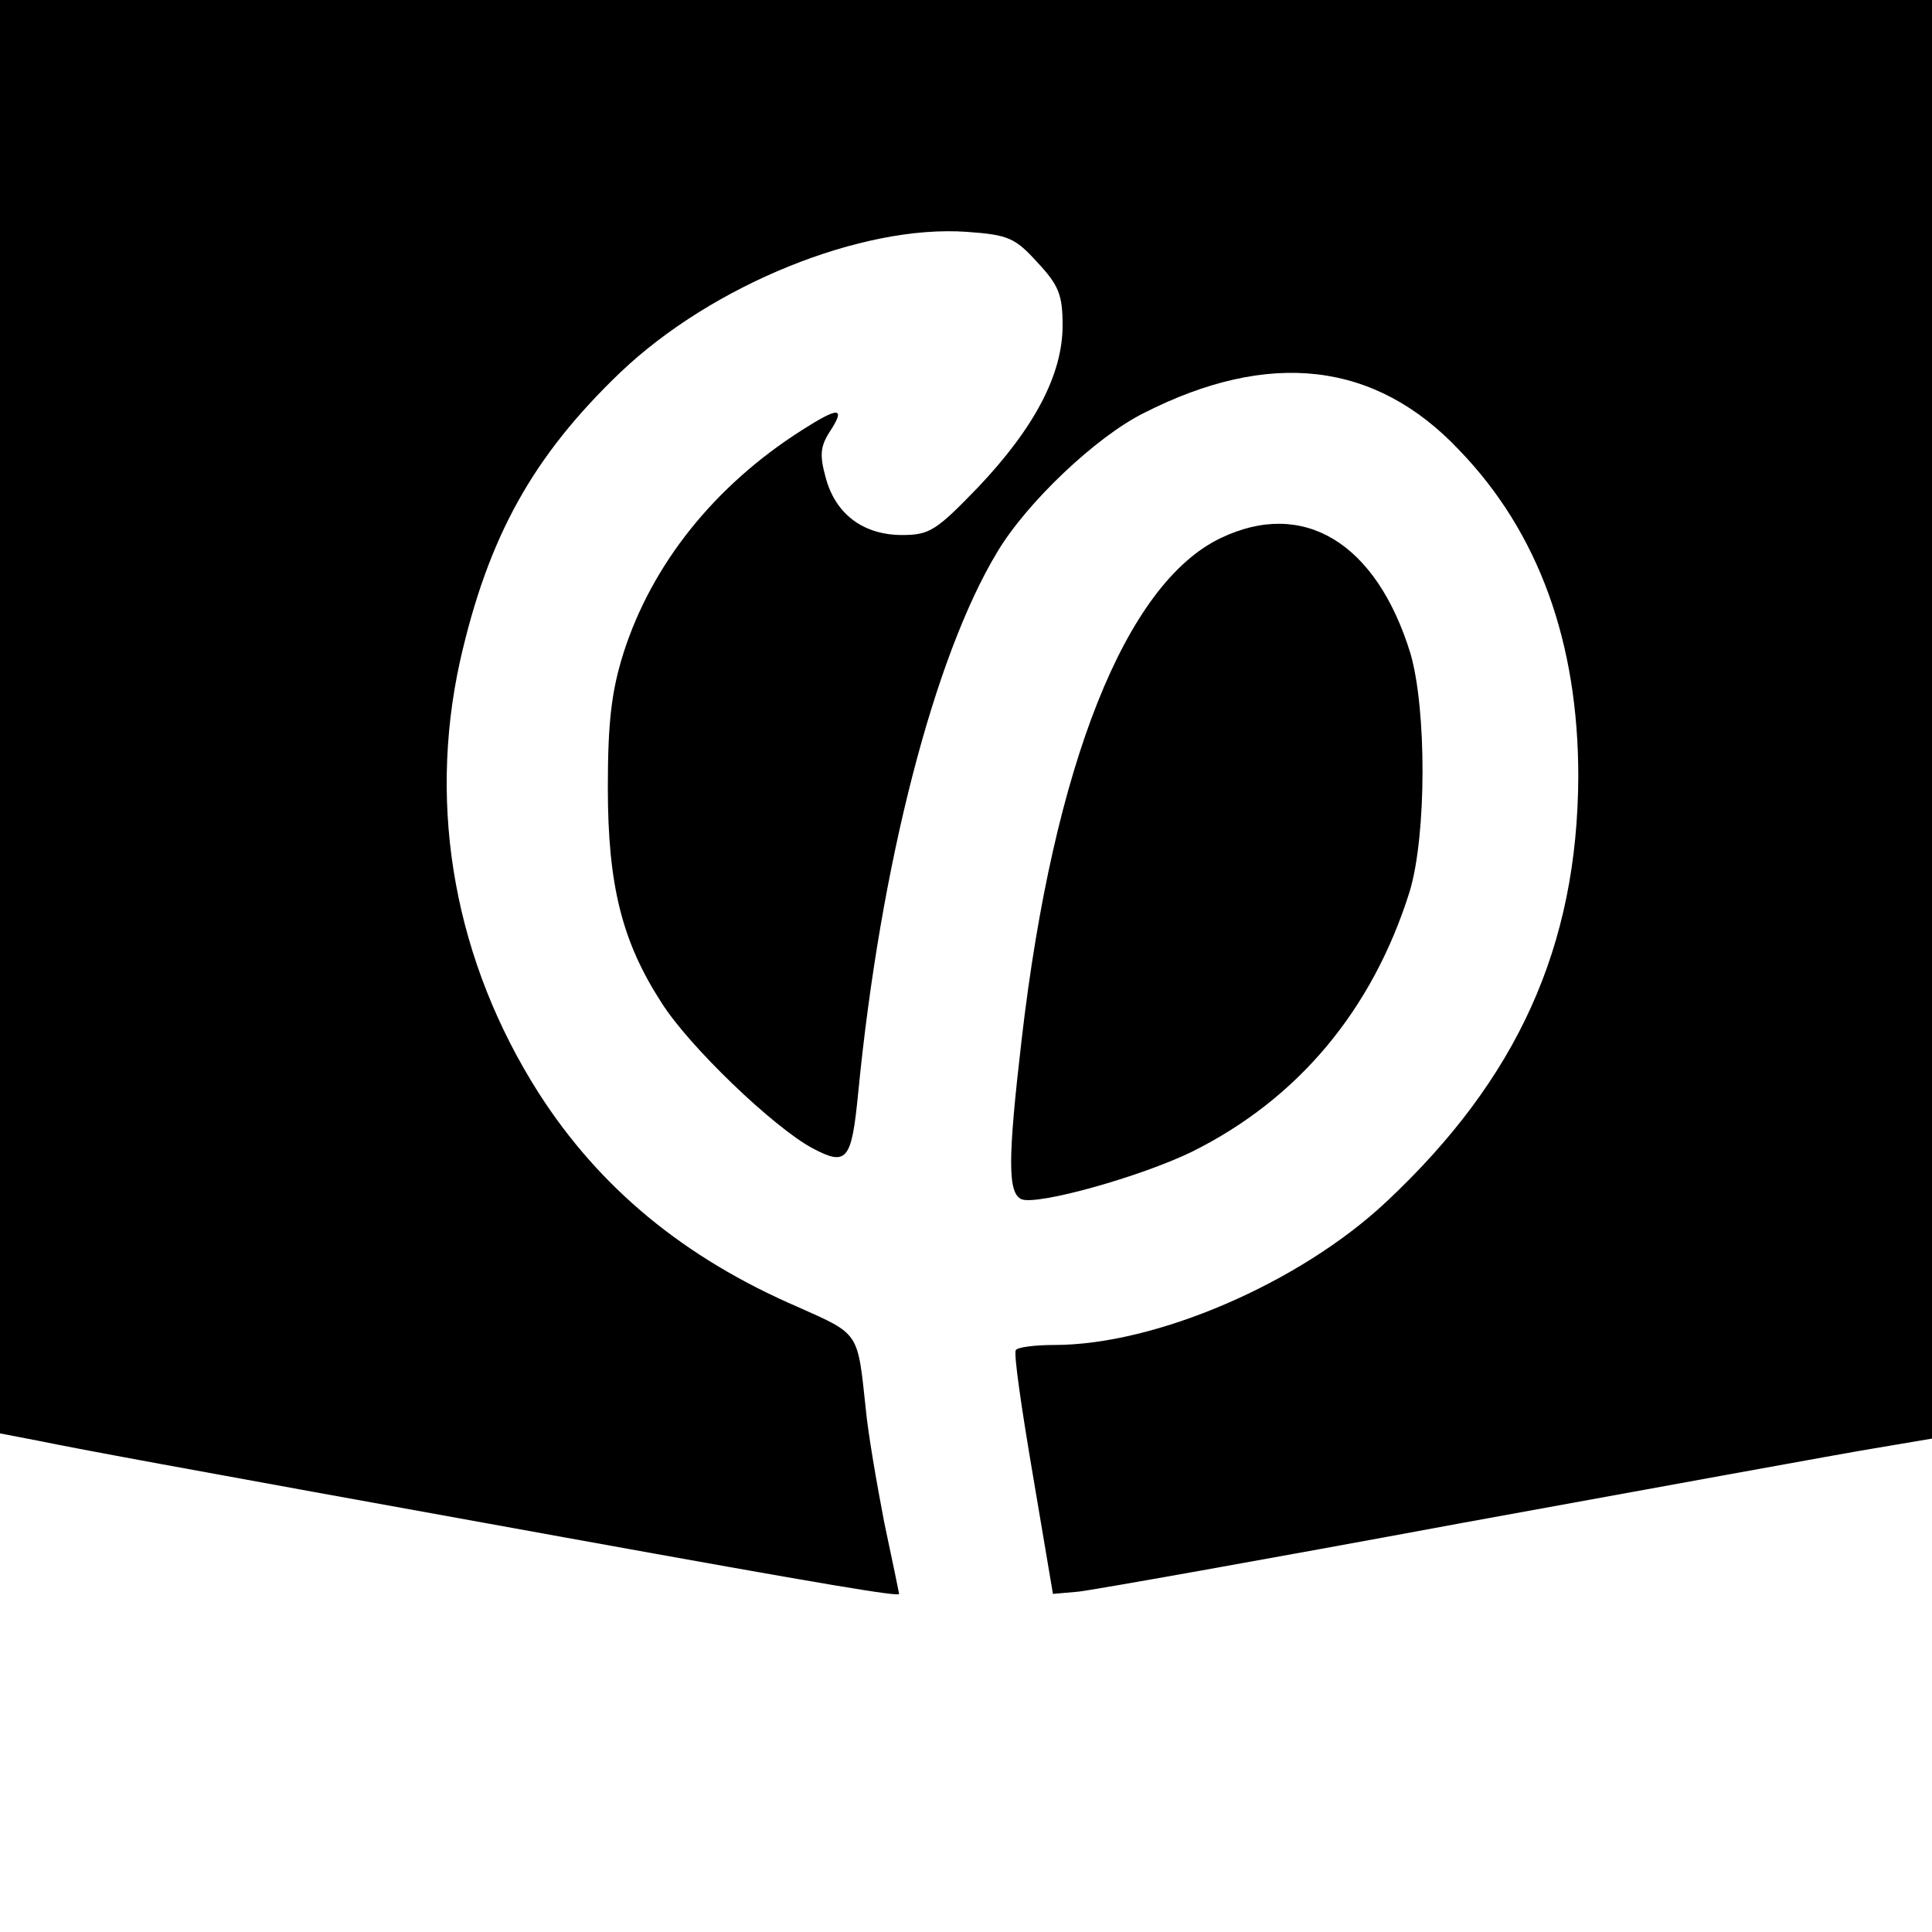 <?xml version="1.0" standalone="no"?>
<!DOCTYPE svg PUBLIC "-//W3C//DTD SVG 20010904//EN"
 "http://www.w3.org/TR/2001/REC-SVG-20010904/DTD/svg10.dtd">
<svg version="1.0" xmlns="http://www.w3.org/2000/svg"
 width="260pt" height="260pt" viewBox="0 0 260 260"
 preserveAspectRatio="xMidYMid meet">
<g transform="translate(0,260) scale(0.1,-0.1)"
fill="#000000" stroke="none">
<path d="M0 1636 l0 -965 52 -10 c59 -12 144 -28 708 -130 359 -65 450 -80
450 -76 0 1 -9 44 -20 96 -10 52 -22 121 -25 154 -11 103 -8 99 -91 136 -153
66 -267 160 -349 288 -112 176 -150 381 -106 581 38 168 98 276 216 389 124
118 325 199 466 189 56 -4 65 -8 95 -41 29 -31 34 -44 34 -85 0 -66 -38 -138
-114 -218 -56 -58 -65 -64 -102 -64 -52 0 -90 28 -103 78 -8 29 -7 41 5 60 23
35 13 35 -37 3 -118 -75 -202 -181 -240 -300 -16 -51 -21 -92 -21 -181 0 -131
19 -207 72 -289 37 -59 151 -168 203 -196 47 -25 53 -17 62 75 30 307 102 586
187 727 40 67 133 155 197 187 169 86 312 70 425 -50 107 -111 160 -259 160
-439 -1 -229 -82 -407 -258 -572 -117 -110 -311 -193 -447 -193 -26 0 -50 -3
-52 -7 -3 -5 8 -80 23 -168 l27 -160 34 3 c19 2 250 43 514 92 264 48 515 94
558 101 l77 13 0 968 0 968 -1300 0 -1300 0 0 -964z"/>
<path d="M1643 1876 c-128 -61 -225 -304 -268 -674 -19 -163 -19 -208 0 -216
22 -8 159 30 229 64 143 71 243 191 293 350 23 76 23 246 1 321 -46 149 -144
208 -255 155z"/>
</g>
</svg>
